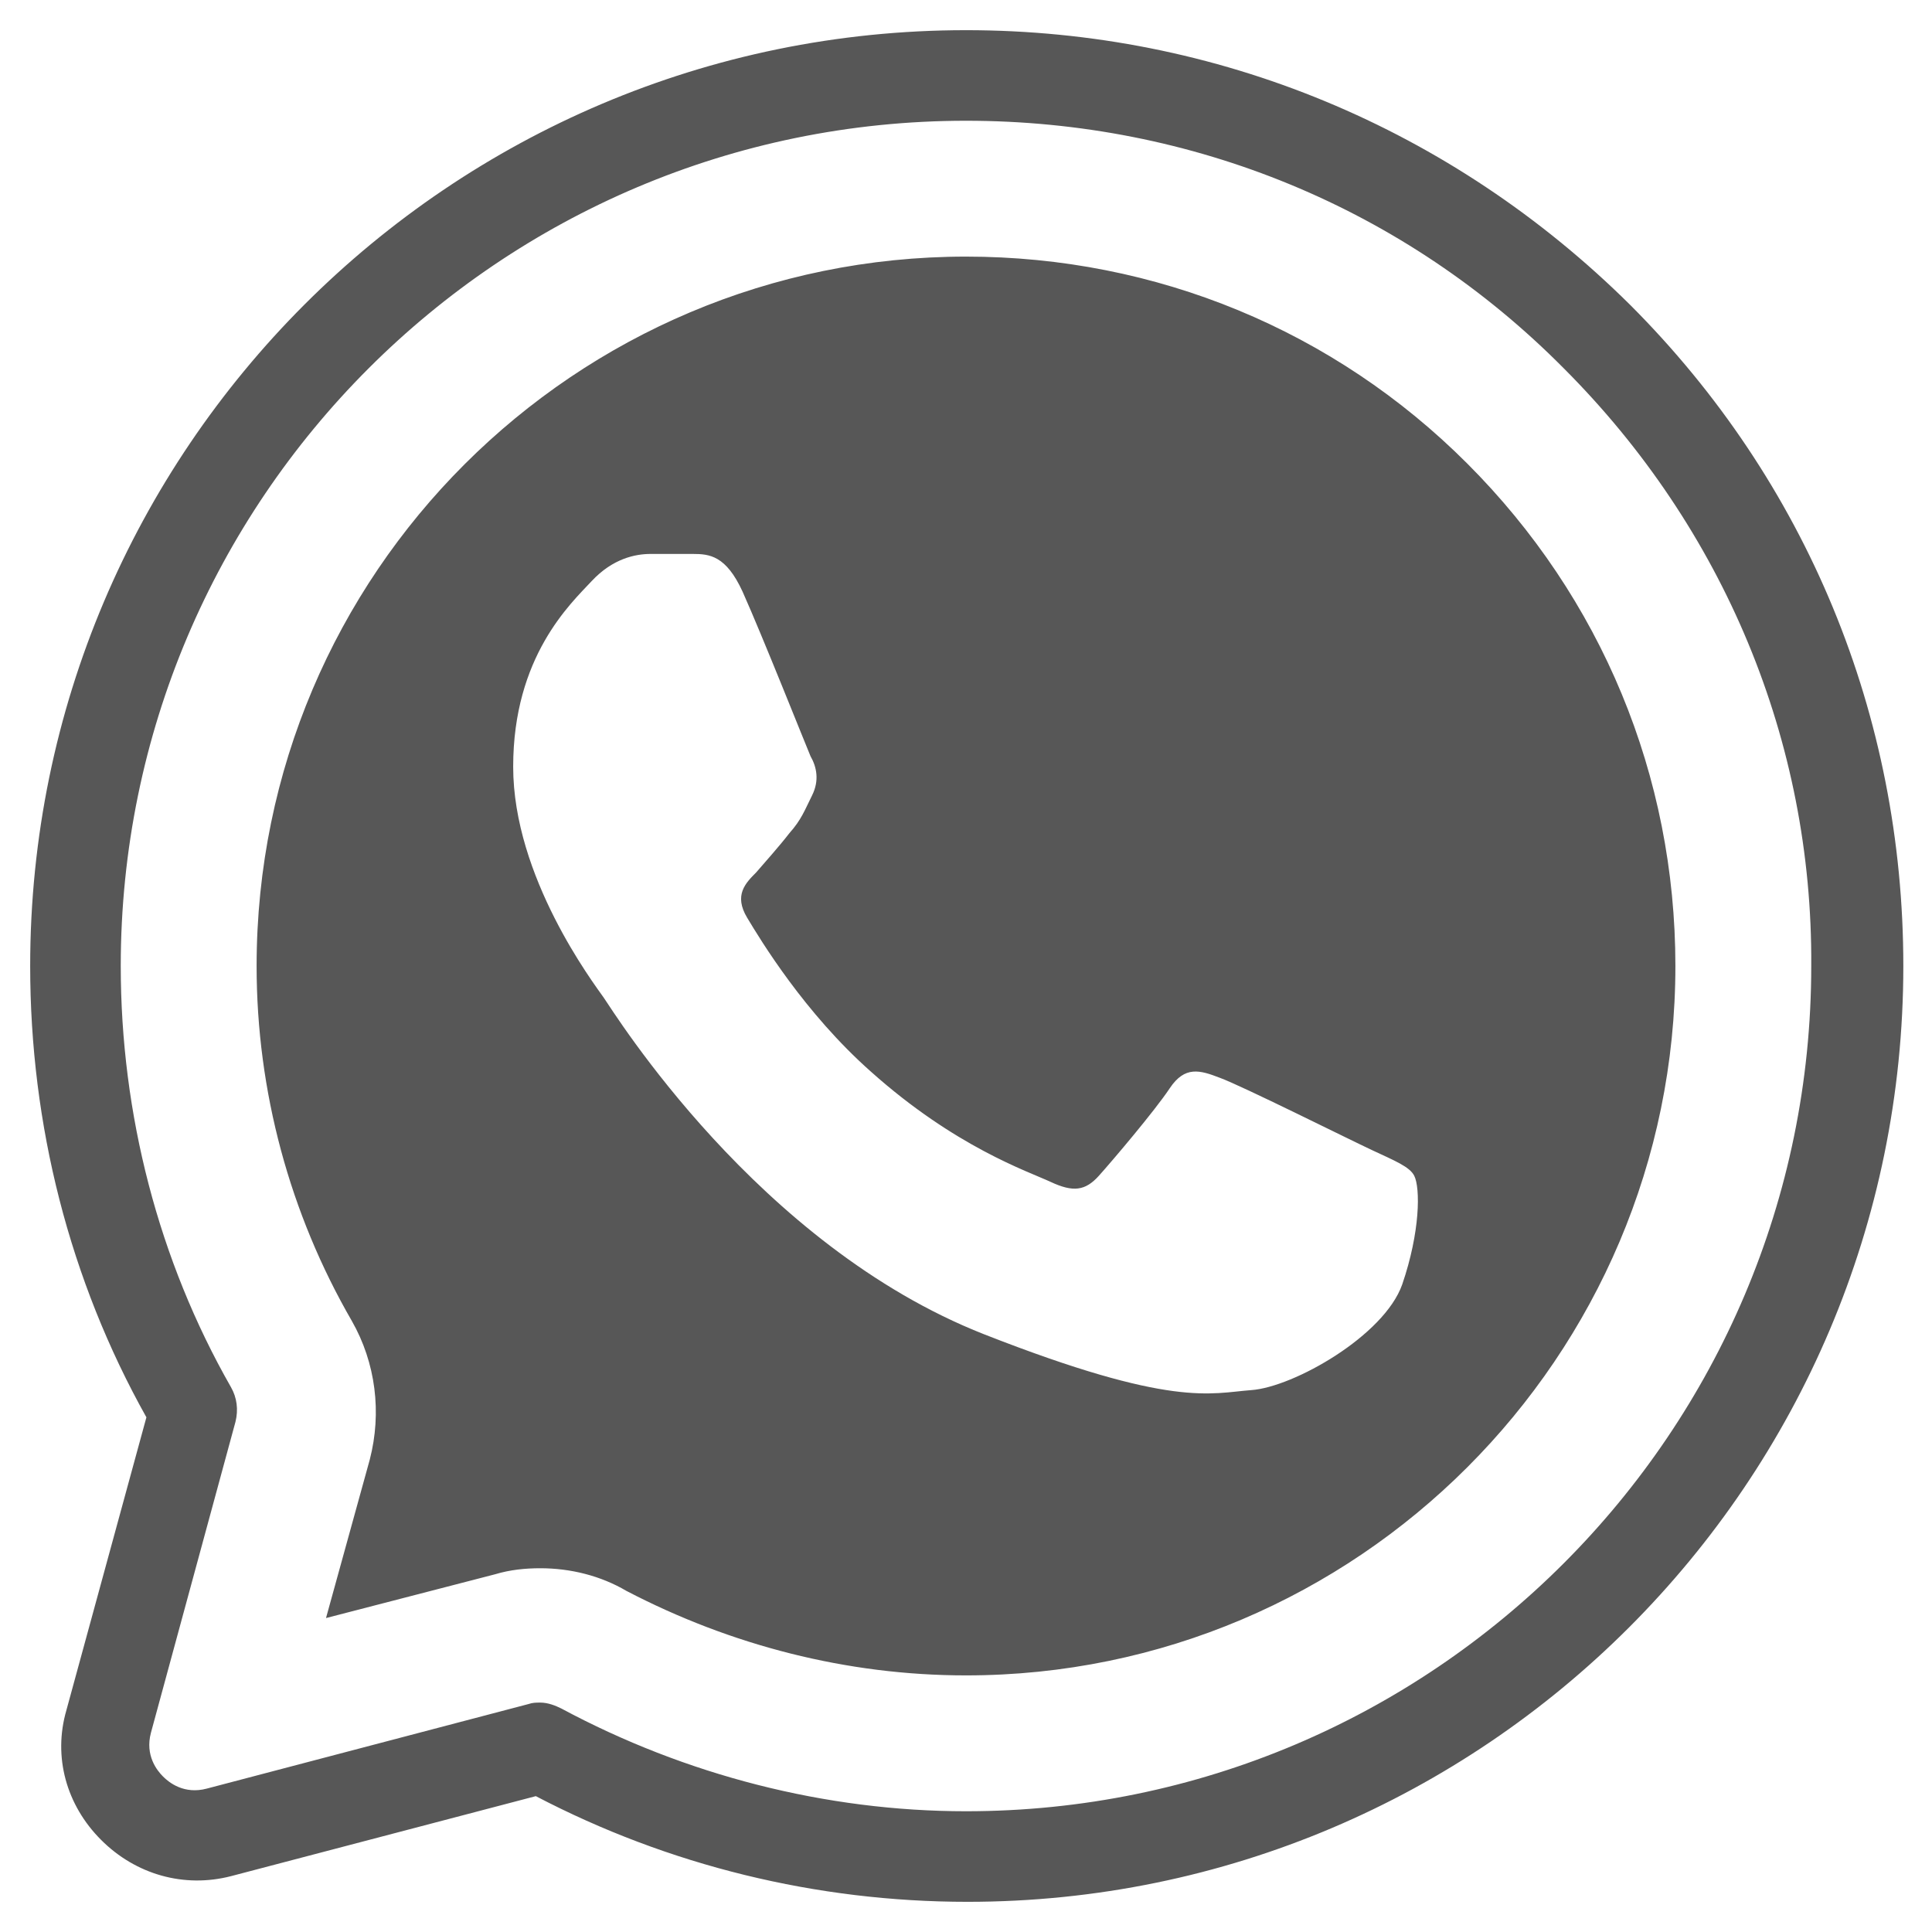 <svg width="50" height="50" viewBox="0 0 50 50" fill="none" xmlns="http://www.w3.org/2000/svg">
<path d="M25 0.781C11.641 0.781 0.781 11.641 0.781 25C0.781 29.102 1.797 33.125 3.789 36.68L1.719 44.258C1.367 45.469 1.718 46.719 2.617 47.617C3.515 48.516 4.766 48.867 5.977 48.555L13.867 46.484C17.305 48.281 21.133 49.219 25.039 49.219C38.398 49.219 49.258 38.359 49.258 25C49.258 18.516 46.758 12.461 42.188 7.89C37.578 3.32 31.484 0.781 25 0.781ZM25 3.125C30.859 3.125 36.367 5.391 40.469 9.531C44.609 13.672 46.914 19.18 46.875 25C46.875 37.07 37.07 46.875 25 46.875C21.367 46.875 17.734 45.937 14.531 44.218C14.375 44.14 14.18 44.063 13.985 44.063C13.867 44.063 13.789 44.063 13.672 44.102L5.351 46.289C4.765 46.445 4.375 46.133 4.219 45.976C4.063 45.82 3.75 45.43 3.906 44.844L6.094 36.797C6.172 36.484 6.133 36.172 5.977 35.899C4.102 32.617 3.125 28.828 3.125 25C3.125 12.93 12.93 3.125 25 3.125ZM25 6.641C14.883 6.641 6.641 14.844 6.641 25C6.641 28.242 7.5 31.406 9.102 34.18C9.727 35.273 9.883 36.562 9.57 37.773L8.437 41.875L12.813 40.742C13.203 40.625 13.594 40.586 13.985 40.586C14.766 40.586 15.547 40.781 16.211 41.172C18.906 42.578 21.914 43.359 25 43.359C35.117 43.359 43.359 35.117 43.359 25C43.359 20.078 41.445 15.468 37.968 11.992C34.531 8.554 29.922 6.641 25 6.641ZM16.836 14.336H17.93C18.36 14.336 18.789 14.375 19.218 15.312C19.726 16.445 20.859 19.297 20.976 19.57C21.133 19.844 21.211 20.195 21.016 20.586C20.821 20.976 20.742 21.211 20.43 21.562C20.157 21.914 19.805 22.305 19.57 22.578C19.297 22.852 18.984 23.164 19.336 23.75C19.688 24.336 20.82 26.211 22.539 27.734C24.726 29.688 26.601 30.313 27.187 30.586C27.773 30.86 28.086 30.82 28.438 30.43C28.789 30.039 29.883 28.75 30.273 28.164C30.664 27.578 31.055 27.695 31.563 27.891C32.11 28.086 34.922 29.492 35.508 29.765C36.094 30.039 36.484 30.195 36.601 30.43C36.758 30.742 36.758 31.875 36.289 33.242C35.821 34.57 33.477 35.898 32.383 35.976C31.328 36.054 30.351 36.446 25.468 34.531C19.609 32.227 15.898 26.211 15.625 25.82C15.352 25.43 13.281 22.696 13.281 19.844C13.281 16.992 14.765 15.625 15.312 15.039C15.859 14.453 16.445 14.336 16.836 14.336Z" fill="#575757"/>
</svg>


